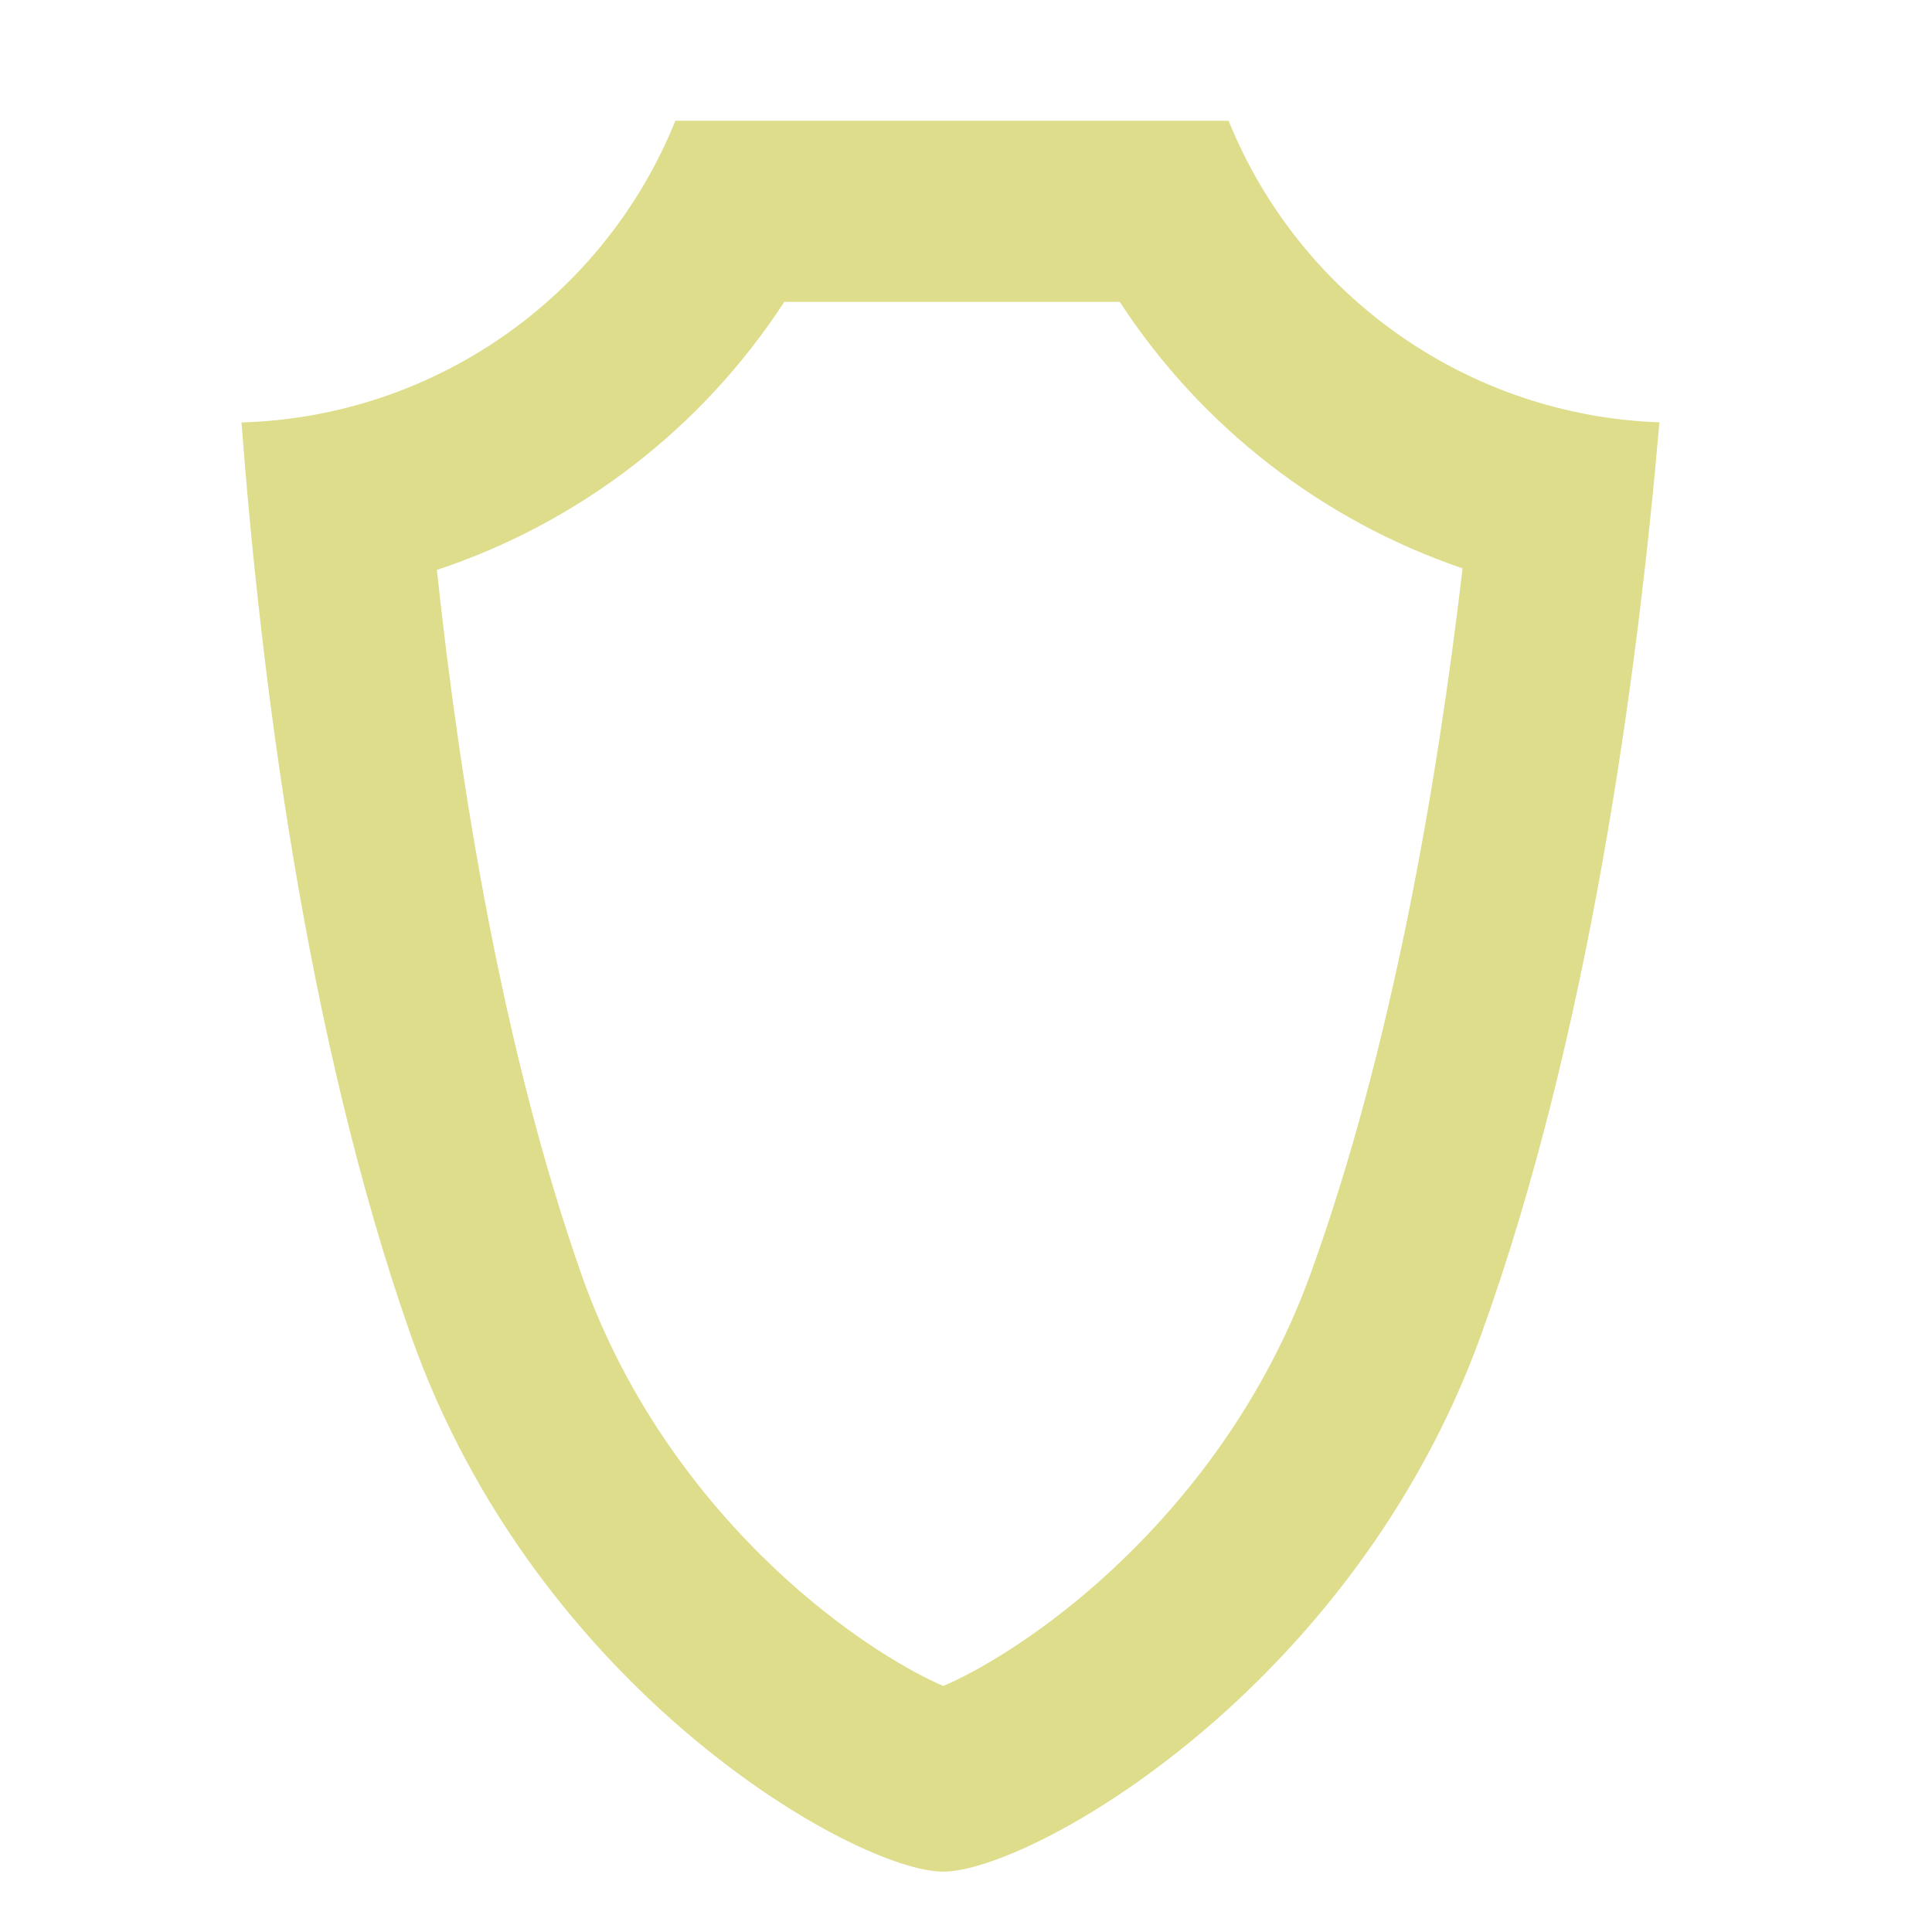 <svg xmlns="http://www.w3.org/2000/svg" width="32" height="32" viewBox="0 0 32 32">
    <defs>
        <style>.icon2-a,.icon2-b{fill:none;}.icon2-c,.icon2-d{stroke:none;}.icon2-d{fill:#dddd8b;}</style>
    </defs>
    <g transform="translate(-856 -215)">
        <rect class="icon2-a" width="32" height="32" transform="translate(856 215)"/>
        <g class="icon2-b" transform="translate(-2785.232 3912)">
            <path class="icon2-c"
                  d="M3656.854-3666c-1.434,0-6.747-2.991-8.821-8.891a62.693,62.693,0,0,1-2.8-15.112,8,8,0,0,0,7.187-5h9.162a8.008,8.008,0,0,0,7.136,5,63.078,63.078,0,0,1-2.953,15.113C3663.631-3668.992,3658.289-3666,3656.854-3666Z"/>
            <path class="icon2-d"
                  d="M 3656.856 -3669.075 C 3657.38 -3669.296 3658.386 -3669.864 3659.473 -3670.837 C 3660.576 -3671.825 3662.074 -3673.508 3662.943 -3675.912 C 3664.276 -3679.601 3665.031 -3683.957 3665.457 -3687.586 C 3663.135 -3688.377 3661.128 -3689.929 3659.779 -3692 L 3654.222 -3692 C 3652.858 -3689.904 3650.822 -3688.341 3648.468 -3687.56 C 3648.857 -3683.931 3649.568 -3679.574 3650.864 -3675.886 C 3651.706 -3673.491 3653.181 -3671.815 3654.27 -3670.83 C 3655.341 -3669.862 3656.336 -3669.296 3656.856 -3669.075 M 3656.854 -3666 C 3655.42 -3666 3650.108 -3668.991 3648.034 -3674.891 C 3646.29 -3679.852 3645.548 -3685.847 3645.232 -3690.003 C 3648.406 -3690.094 3651.227 -3692.055 3652.419 -3695 L 3661.581 -3695 C 3662.766 -3692.075 3665.566 -3690.115 3668.717 -3690.005 C 3668.359 -3685.846 3667.556 -3679.849 3665.764 -3674.892 C 3663.631 -3668.992 3658.289 -3666 3656.854 -3666 Z"/>
        </g>
    </g>
</svg>